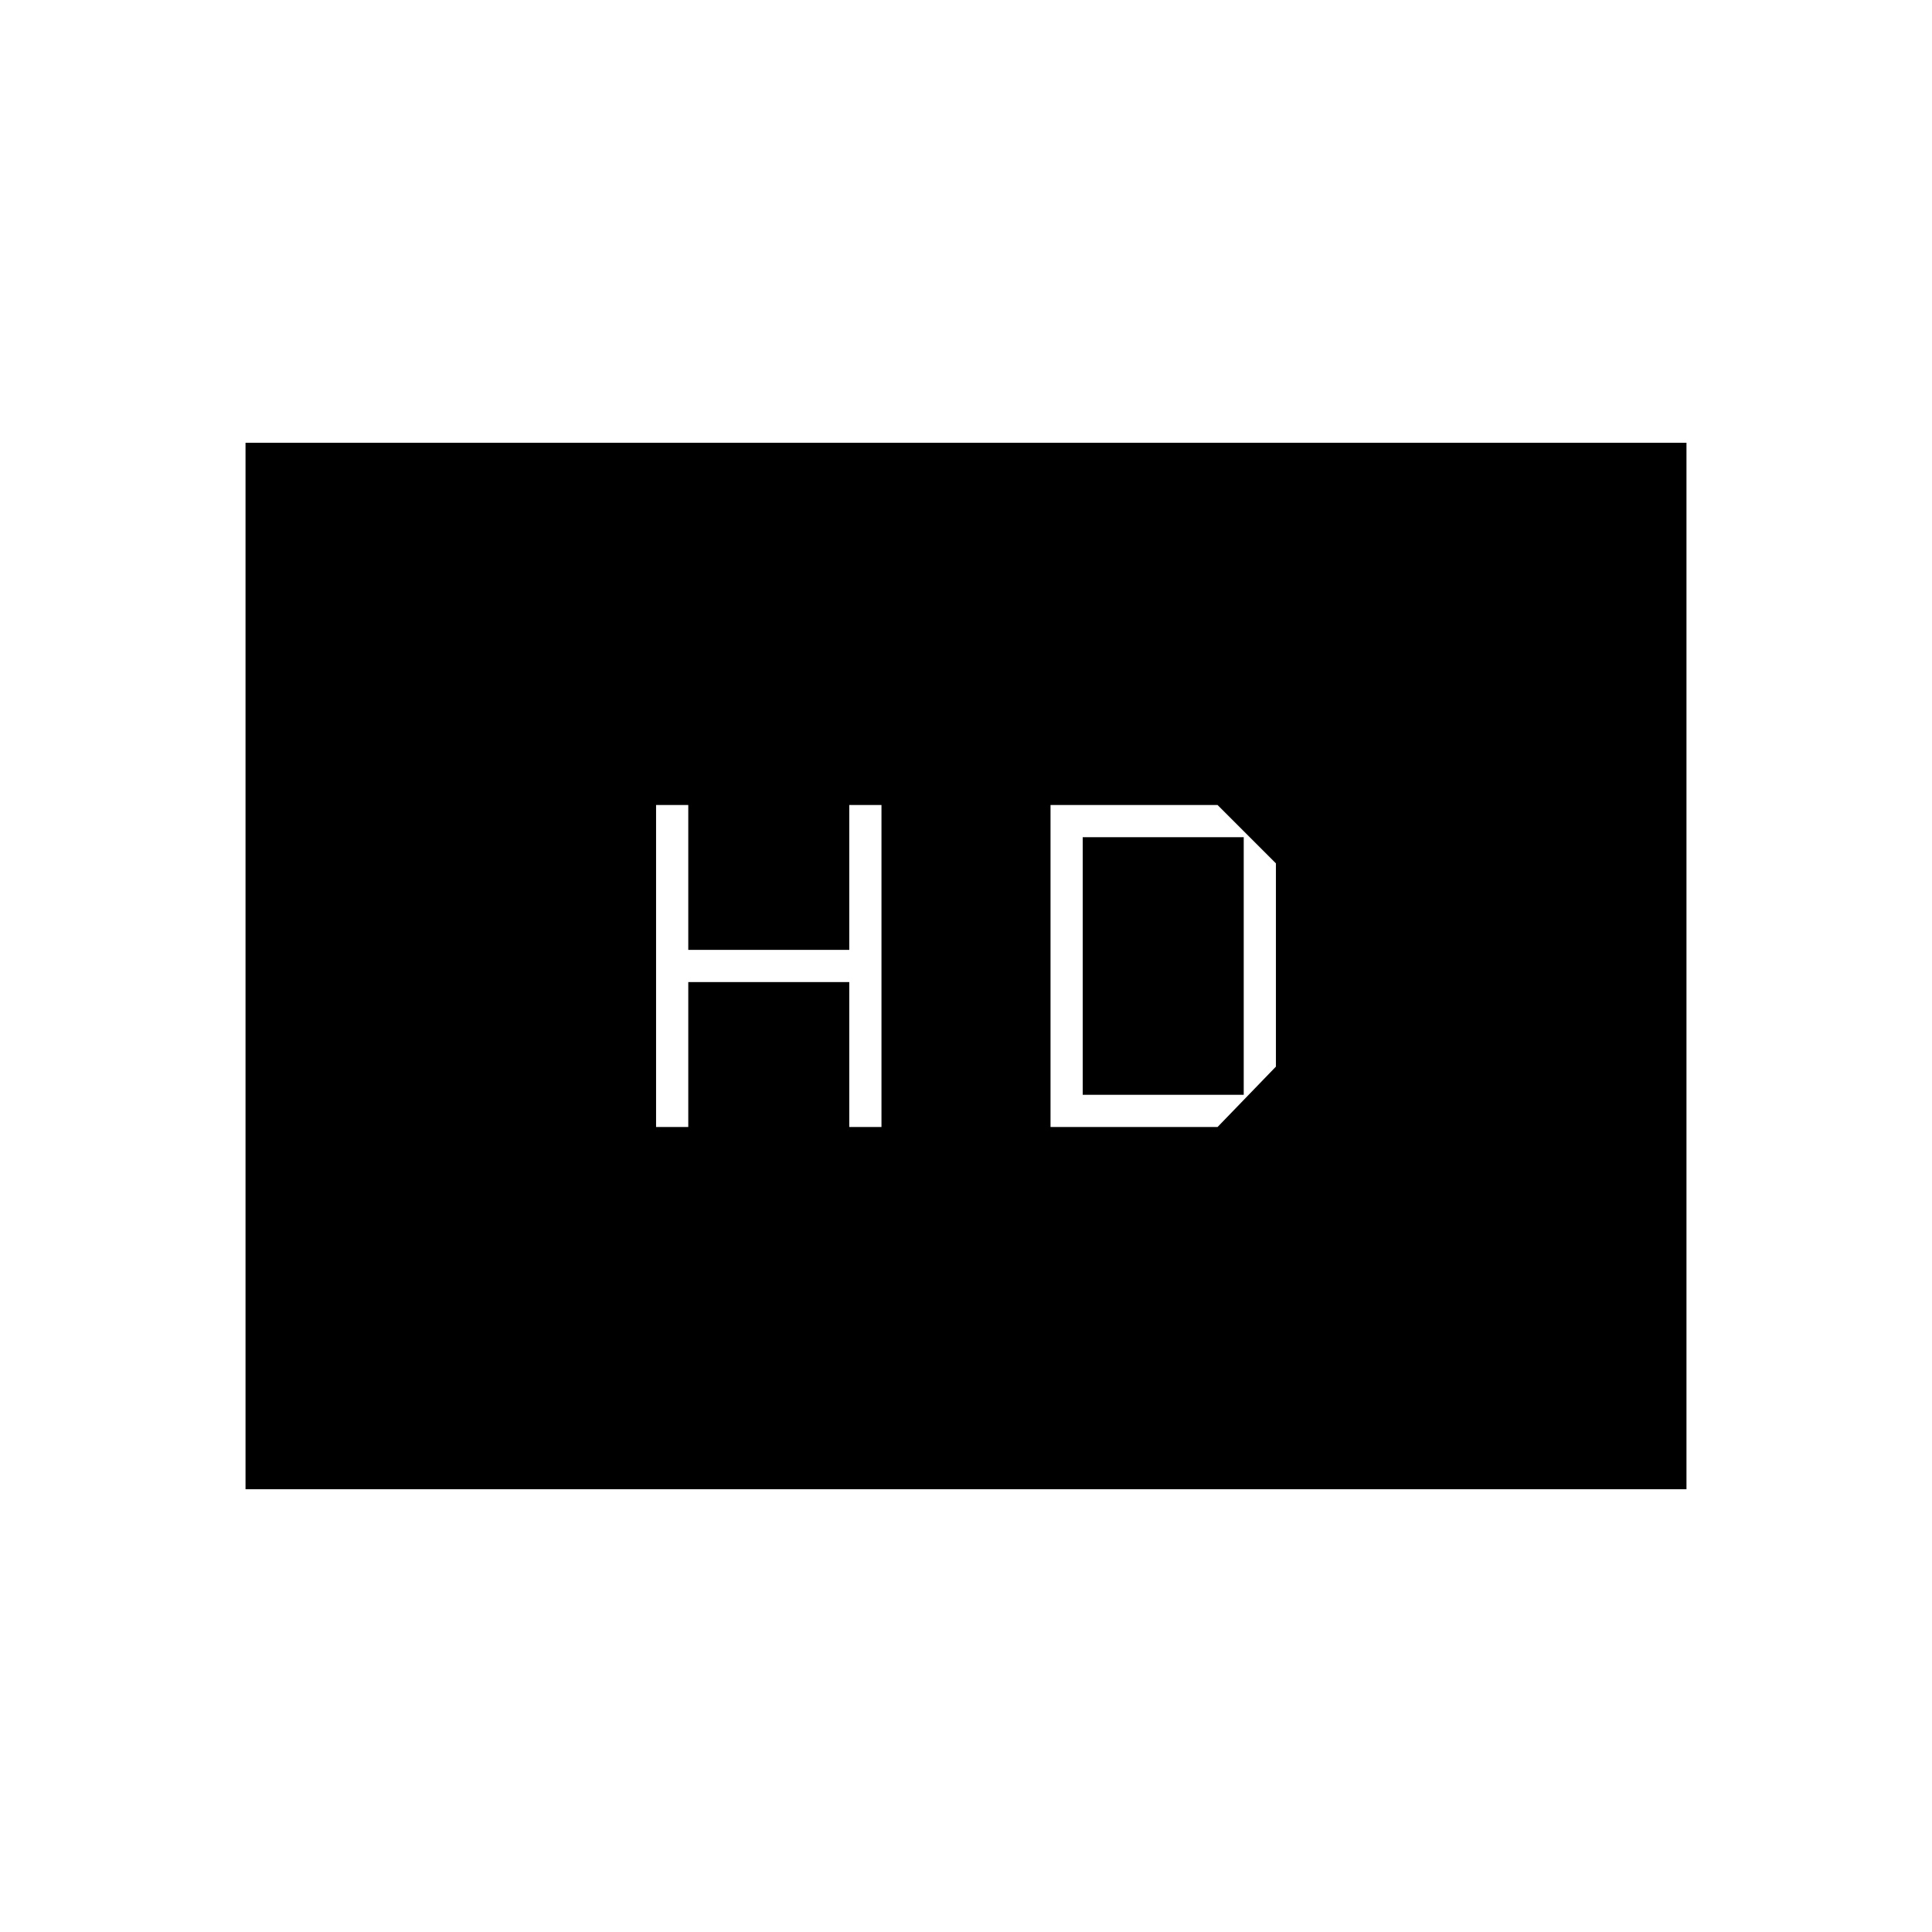<svg xmlns="http://www.w3.org/2000/svg" height="20" viewBox="0 -960 960 960" width="20"><path d="M326-400h16v-72h80v72h16v-160h-16v72h-80v-72h-16v160Zm196 0h83l29-30v-101l-29-29h-83v160Zm16-16v-128h80v128h-80ZM122-220v-520h716v520H122Z"/></svg>